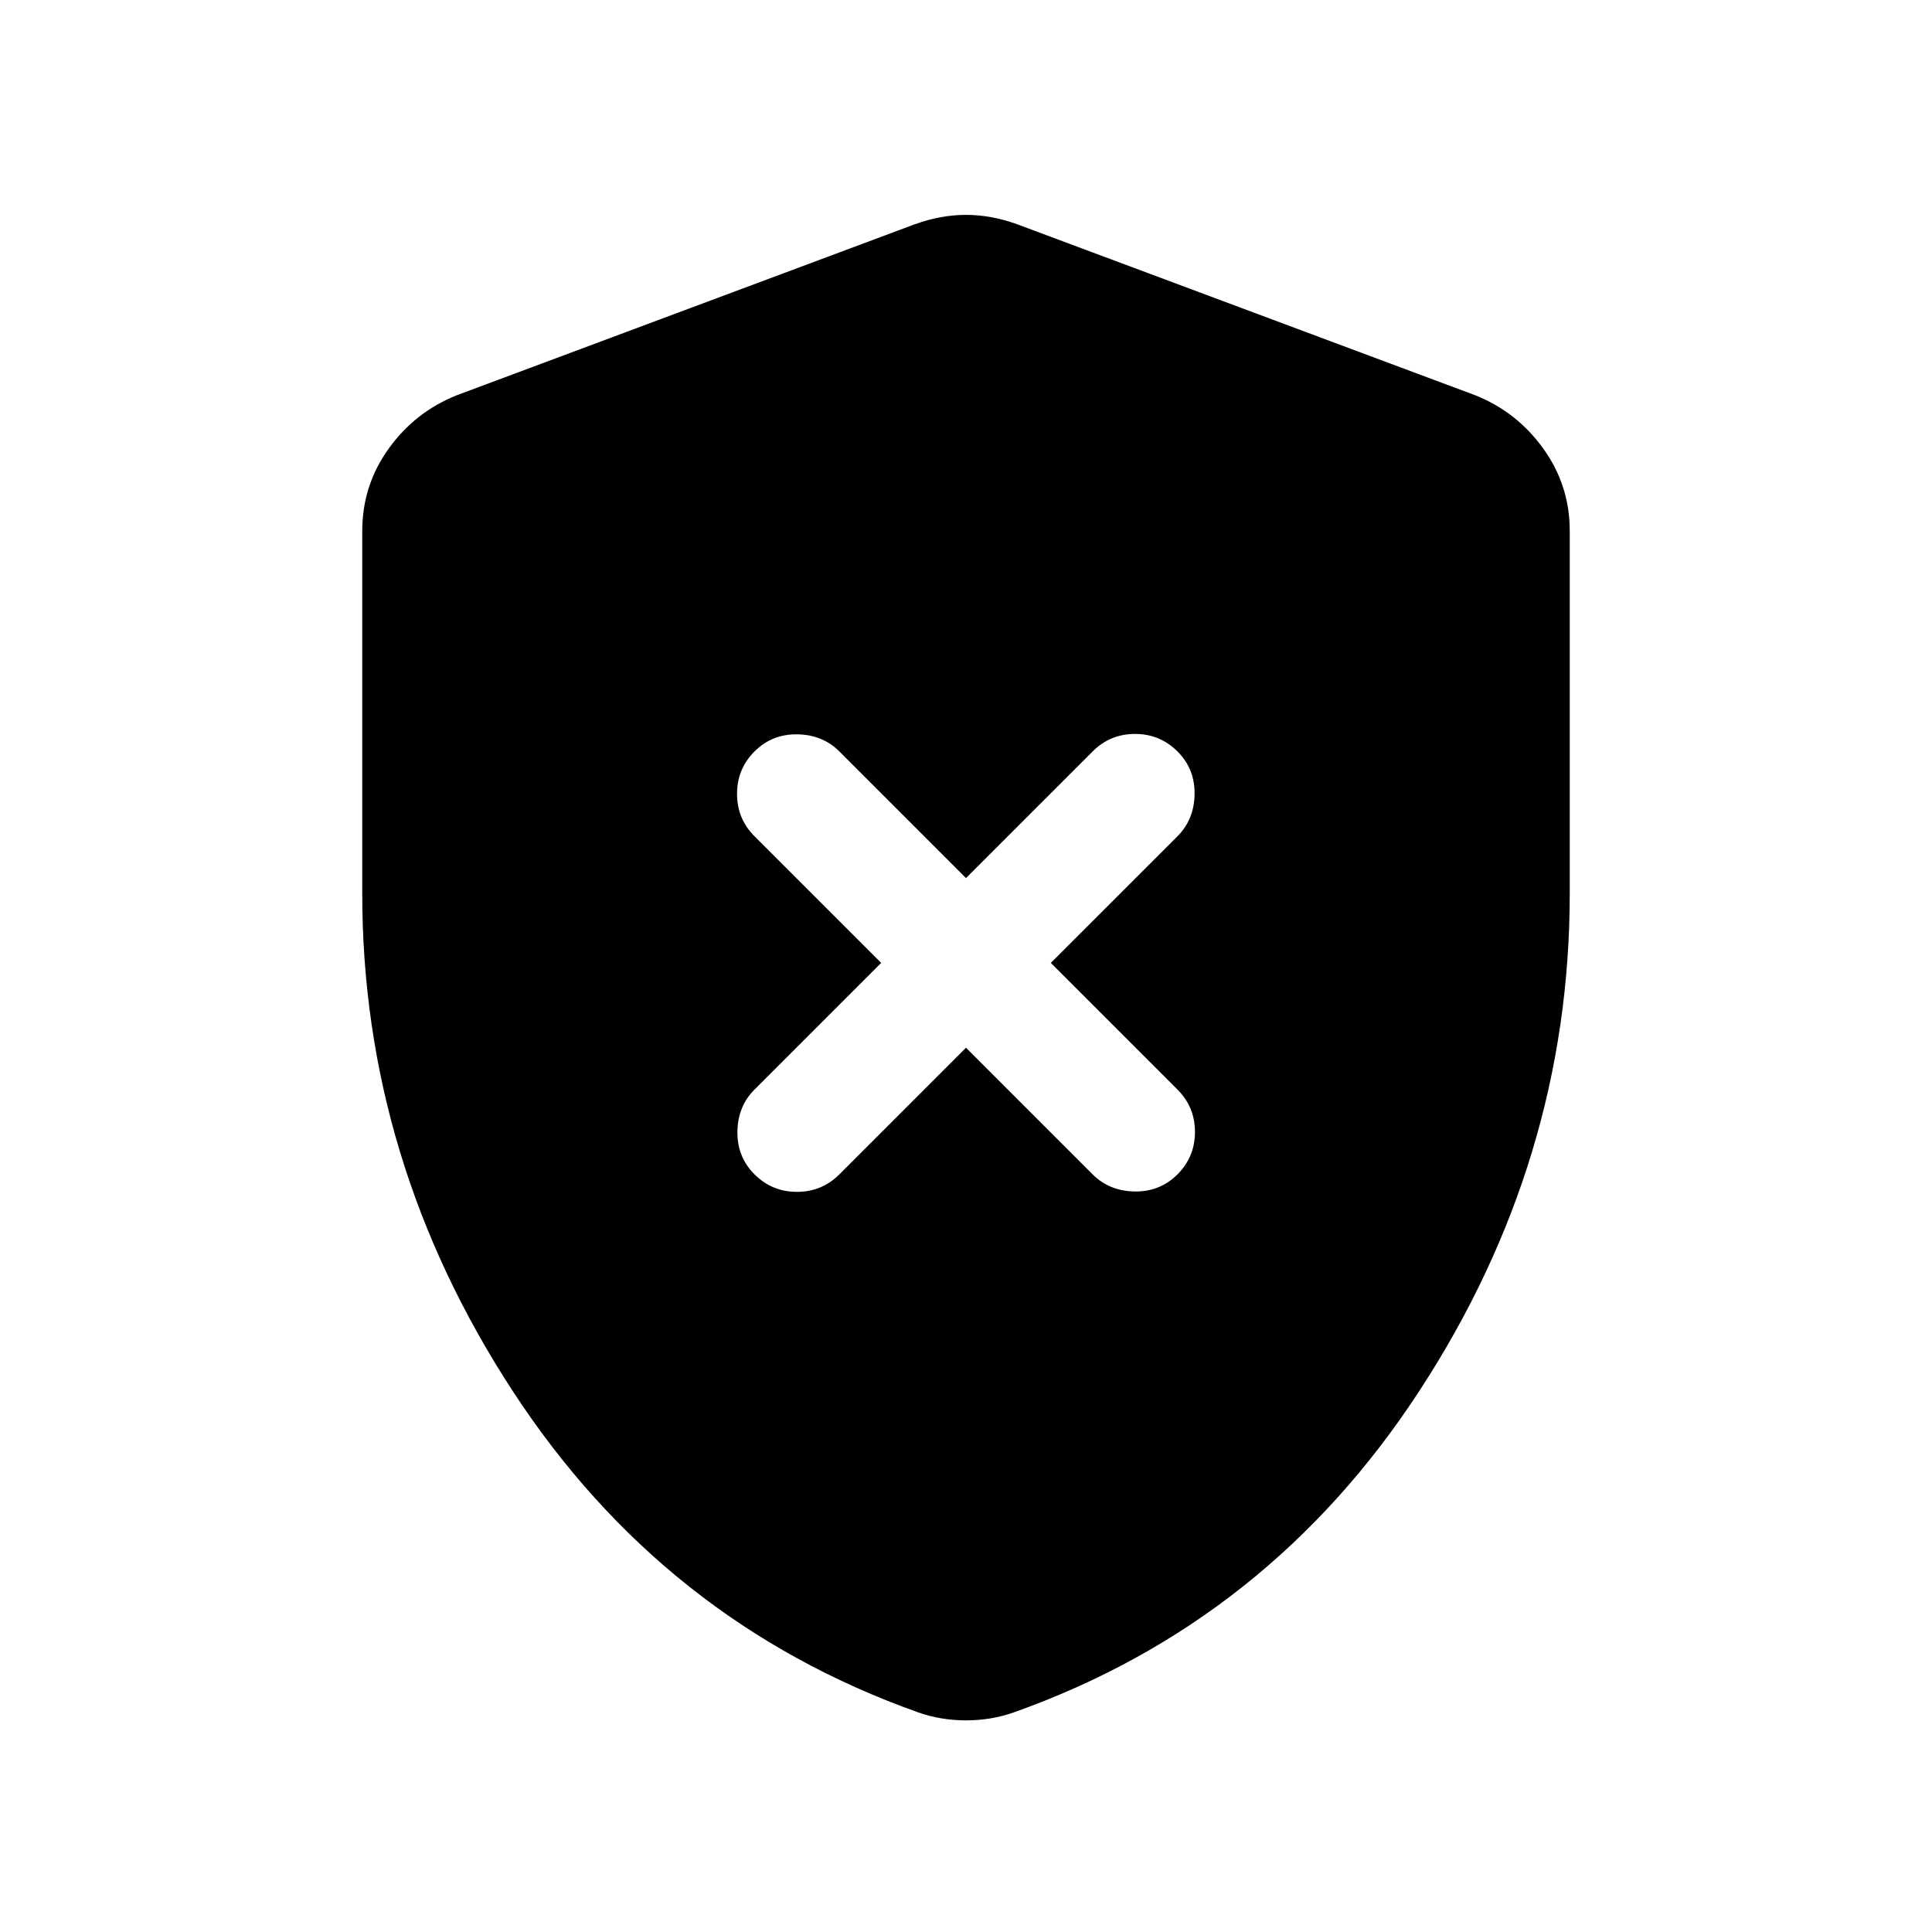 <svg xmlns="http://www.w3.org/2000/svg" height="24" viewBox="0 -960 960 960" width="24"><path d="m480-439.39 62.92 62.93q8.31 8.31 20.89 8.5 12.57.19 21.27-8.5 8.69-8.69 8.69-21.08 0-12.38-8.69-21.07l-62.93-62.93 62.93-62.92q8.3-8.31 8.5-20.89.19-12.57-8.5-21.26-8.7-8.7-21.08-8.7-12.38 0-21.08 8.7L480-523.69l-62.92-62.92q-8.31-8.31-20.89-8.5-12.57-.2-21.27 8.5-8.69 8.69-8.69 21.07 0 12.39 8.69 21.08l62.93 62.92-62.93 62.93q-8.3 8.3-8.5 20.88-.19 12.58 8.5 21.27 8.7 8.69 21.08 8.69 12.38 0 21.08-8.69L480-439.39Zm0 334.23q-6.23 0-12.23-1t-11.62-3q-126.53-45-201.34-159.57Q180-383.31 180-516v-180.15q0-22.7 13.16-40.96 13.15-18.27 33.84-26.5l227.69-85q12.85-4.62 25.31-4.62 12.46 0 25.31 4.62l227.69 85q20.69 8.23 33.84 26.5Q780-718.85 780-696.15V-516q0 132.69-74.81 247.27-74.81 114.57-201.34 159.57-5.62 2-11.62 3-6 1-12.23 1Z"/></svg>